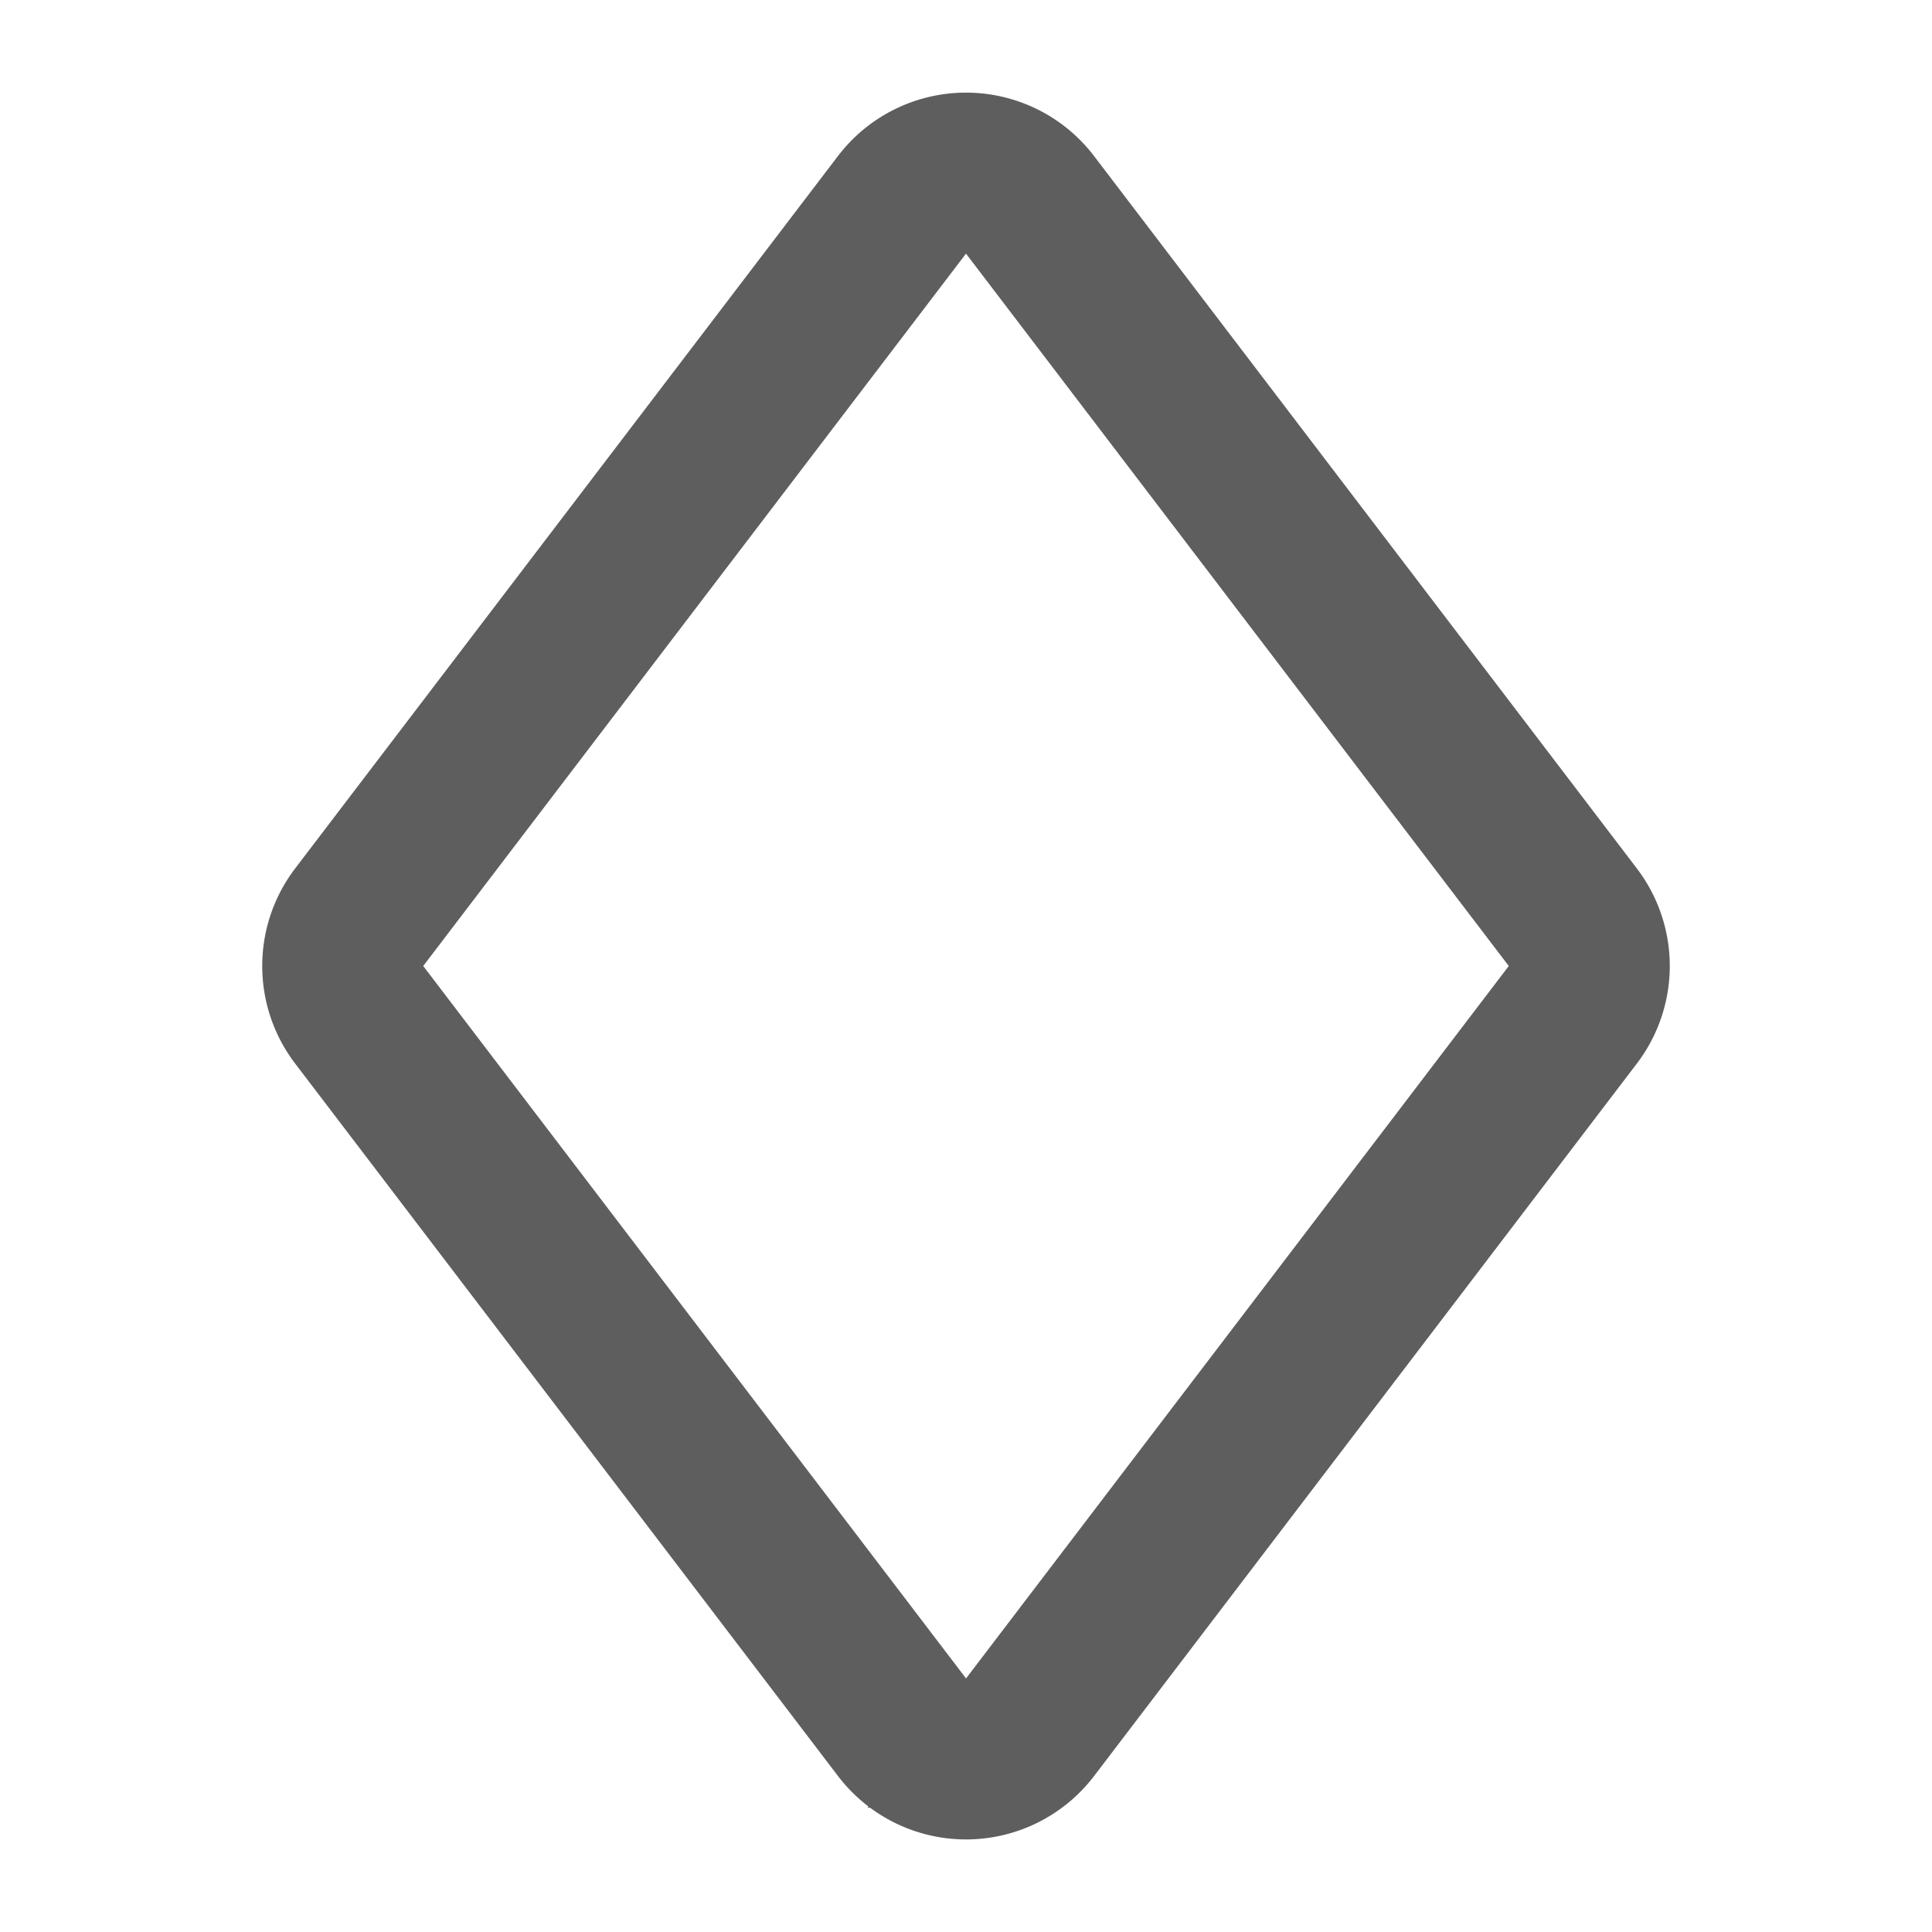 <svg width="80" height="80" fill="none" stroke="#5e5e5e" stroke-width="2" viewBox="0 0 24 24" xmlns="http://www.w3.org/2000/svg">
  <path d="m4.462 11.394 6.743-8.85a1 1 0 0 1 1.59 0l6.743 8.85a1 1 0 0 1 0 1.212l-6.742 8.85a1 1 0 0 1-1.591 0l-6.743-8.85a1 1 0 0 1 0-1.212Z"></path>
</svg>